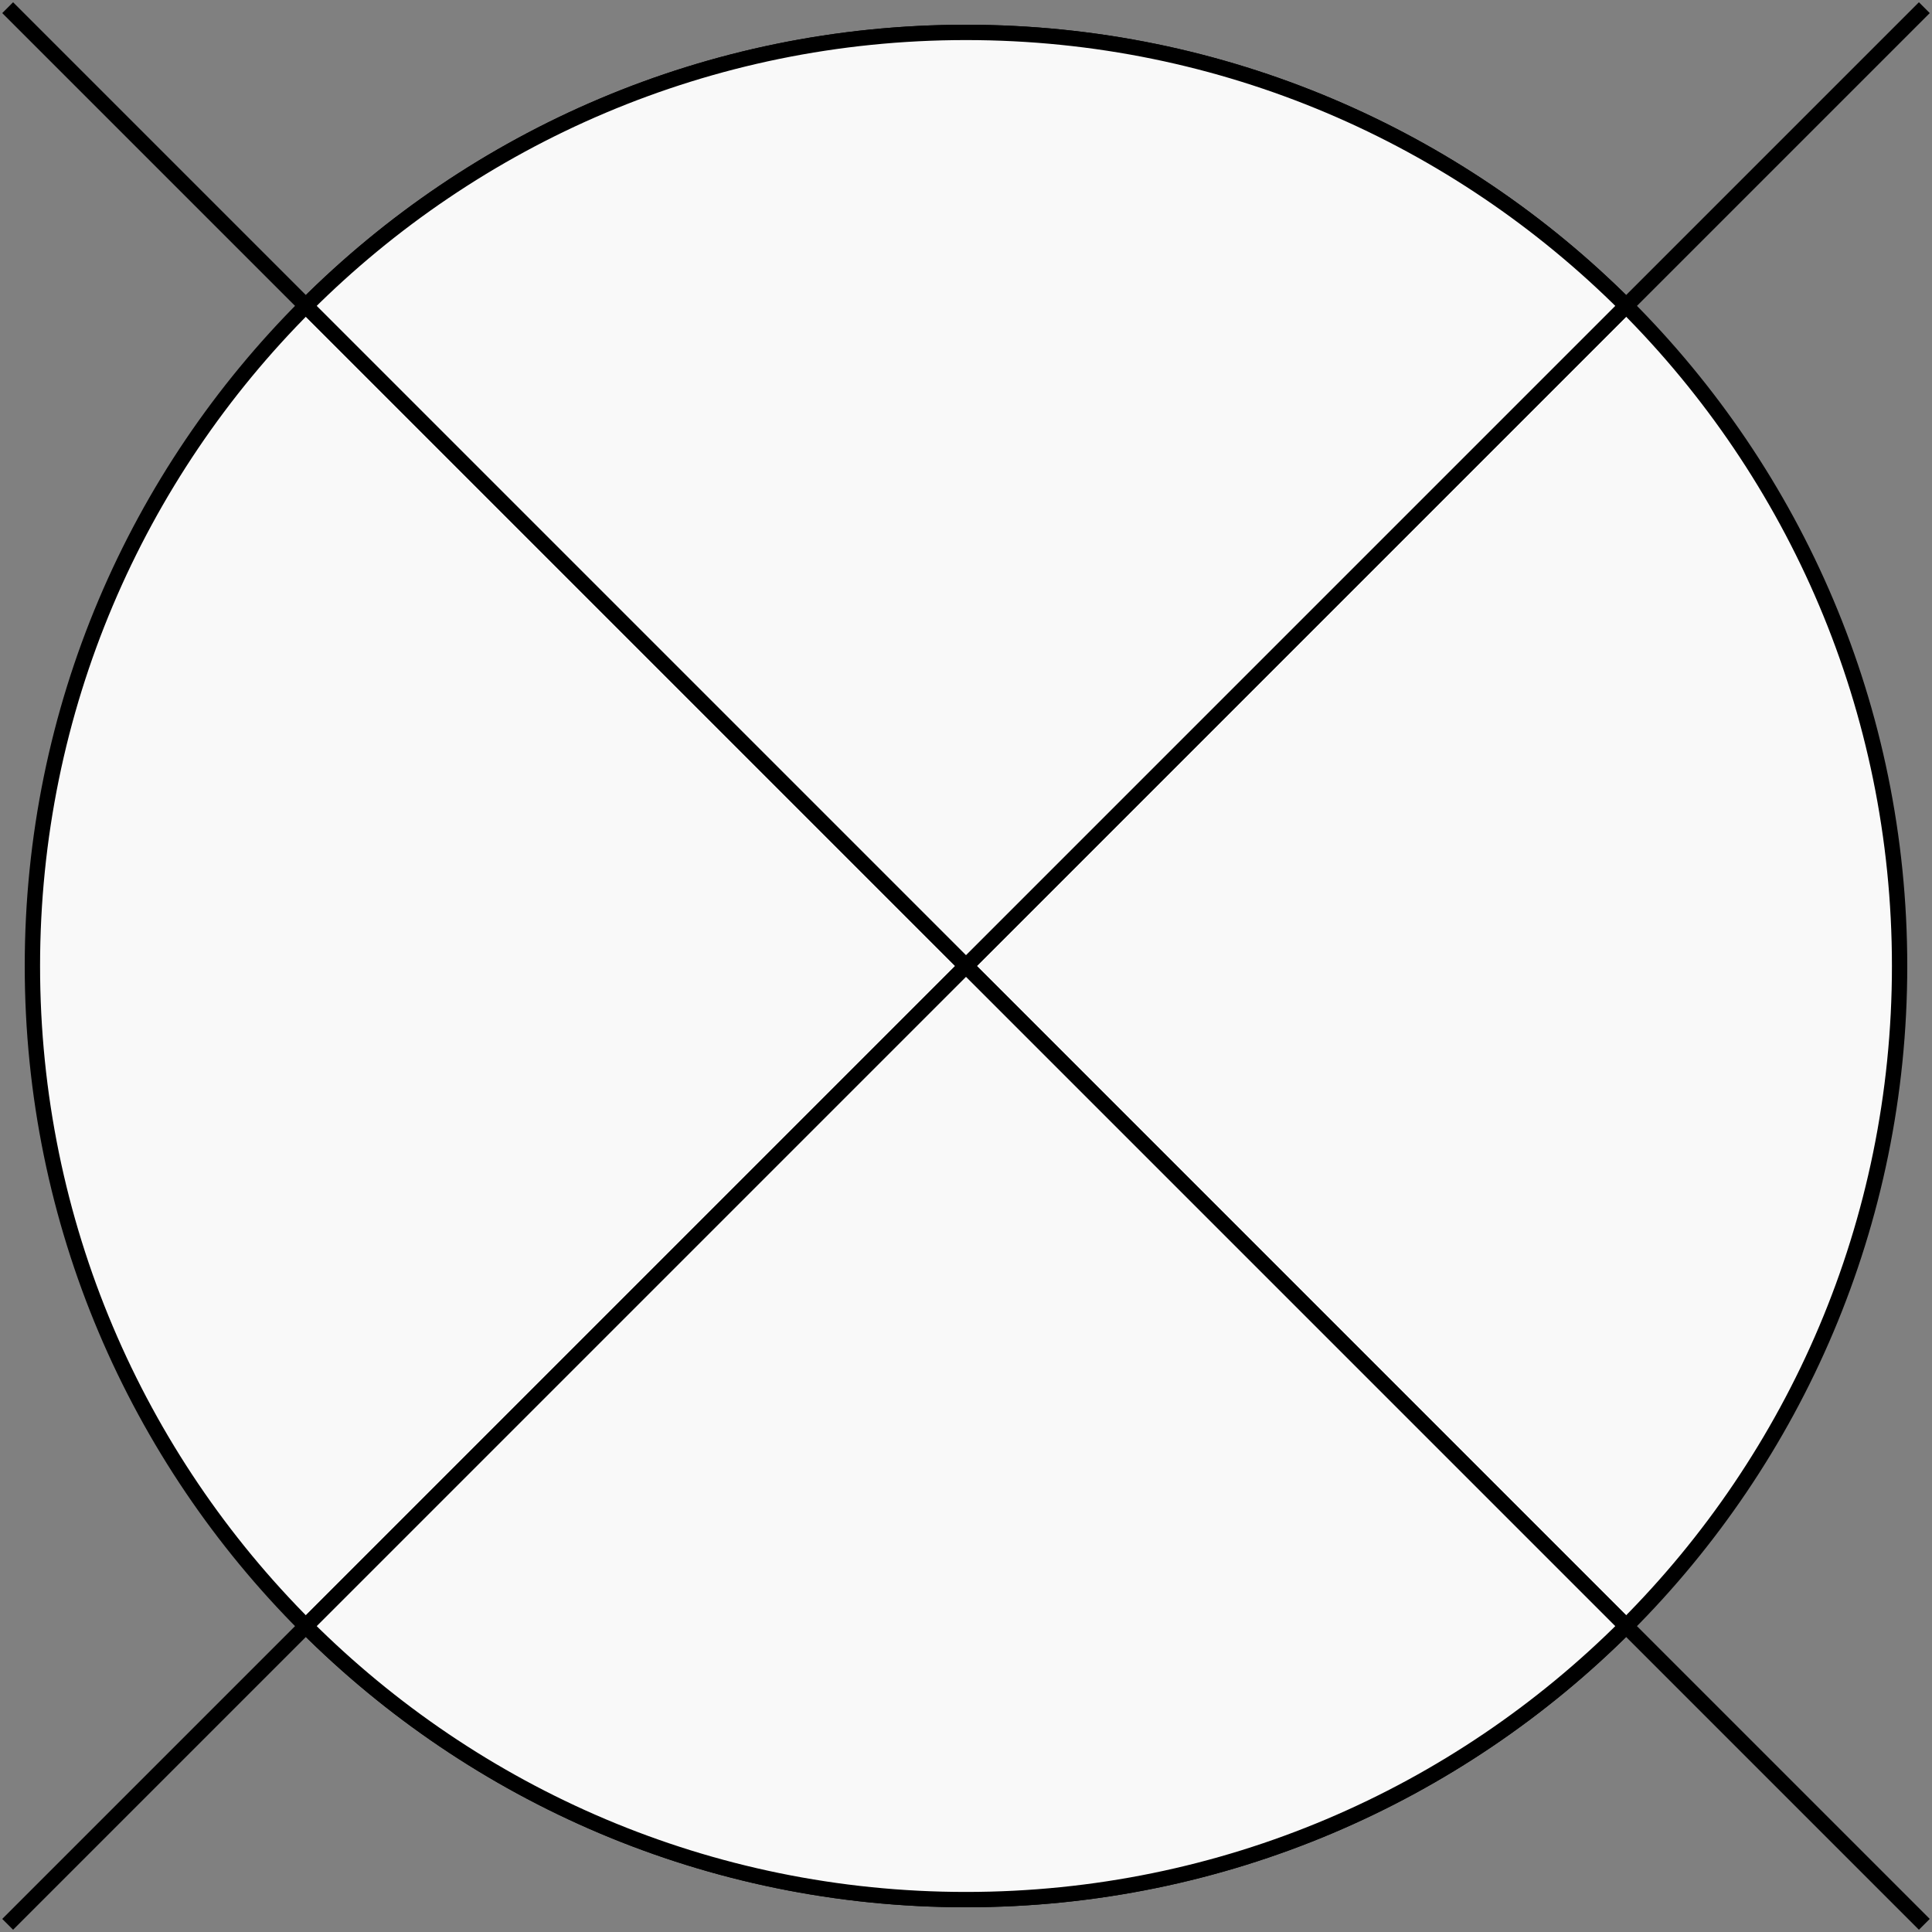 <svg width="252" height="252" viewBox="0 0 252 252" fill="none" xmlns="http://www.w3.org/2000/svg">
<rect x="0" y="0" width="252" height="252" fill="#808080" stroke="none"/>
<path fill-rule="evenodd" clip-rule="evenodd" d="M4.226 126C4.226 92.373 17.856 61.929 39.893 39.893L126 126L39.893 212.107C17.856 190.071 4.226 159.627 4.226 126ZM212.107 212.107C234.144 190.071 247.774 159.627 247.774 126C247.774 92.373 234.144 61.929 212.107 39.893L126 126L212.107 212.107Z" fill="#F9F9F9"/>
<path d="M126 126L39.893 212.107C61.929 234.144 92.373 247.774 126 247.774C159.627 247.774 190.071 234.144 212.107 212.107L126 126Z" fill="#F9F9F9"/>
<path d="M126 126L212.107 39.893C190.071 17.856 159.627 4.226 126 4.226C92.373 4.226 61.929 17.856 39.893 39.893L126 126Z" fill="#F9F9F9"/>
<path d="M1 1L39.893 39.893M251 251L212.107 212.107M1 251L39.893 212.107M251 1L212.107 39.893M39.893 39.893C17.856 61.929 4.226 92.373 4.226 126C4.226 159.627 17.856 190.071 39.893 212.107M39.893 39.893L126 126M39.893 39.893C61.929 17.856 92.373 4.226 126 4.226C159.627 4.226 190.071 17.856 212.107 39.893M212.107 39.893C234.144 61.929 247.774 92.373 247.774 126C247.774 159.627 234.144 190.071 212.107 212.107M212.107 39.893L126 126M126 126L39.893 212.107M126 126L212.107 212.107M39.893 212.107C61.929 234.144 92.373 247.774 126 247.774C159.627 247.774 190.071 234.144 212.107 212.107" stroke="black" stroke-width="2" stroke-linejoin="round"/>
<path d="M126 126.001L39.893 212.108C61.929 234.145 92.373 247.775 126 247.775C159.627 247.775 190.07 234.145 212.107 212.108L126 126.001Z" fill="#F9F9F9"/>
<path d="M126 126.001L212.107 39.893C190.07 17.857 159.627 4.227 126 4.227C92.373 4.227 61.929 17.857 39.893 39.893L126 126.001Z" fill="#F9F9F9"/>
<path d="M126 126.001L212.107 39.893C190.07 17.857 159.627 4.227 126 4.227C92.373 4.227 61.929 17.857 39.893 39.893L126 126.001ZM126 126.001L39.893 212.108C61.929 234.145 92.373 247.775 126 247.775C159.627 247.775 190.071 234.145 212.107 212.108L126 126.001Z" stroke="black" stroke-width="2" stroke-linejoin="round"/>
</svg>

